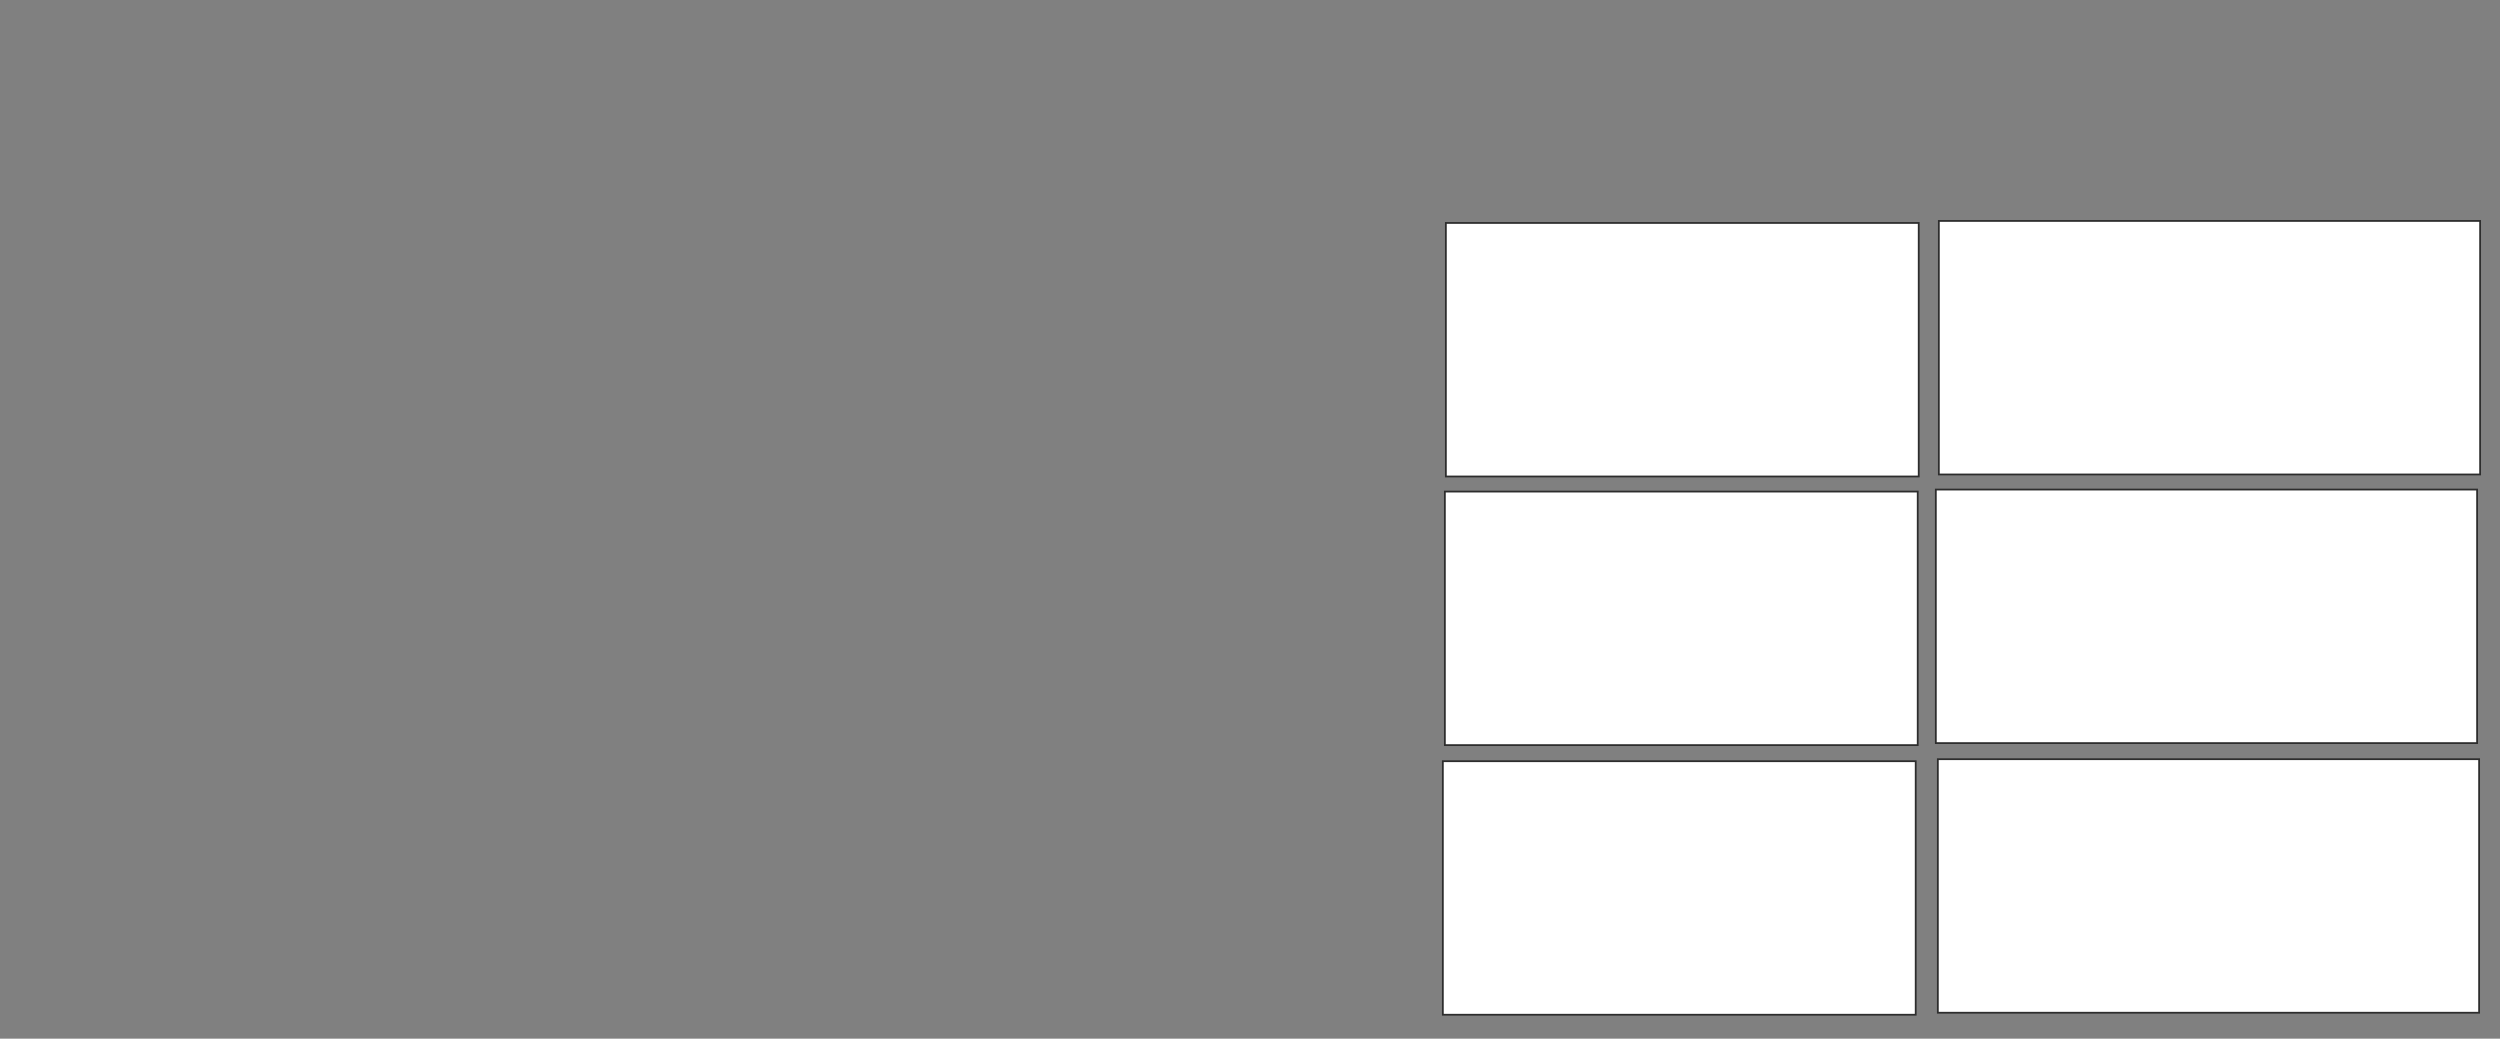 <svg xmlns="http://www.w3.org/2000/svg" width="1396" height="580">
 <rect width="100%" height="100%" fill="#808080" stroke="none"/>
 <!-- Created with Image Occlusion Enhanced -->
 <g>
  <title>Labels</title>
 </g>
 <g>
  <title>Masks</title>
  
  <g id="ac256c7262d846dd97a6b6862ebb0523-ao-2">
   <rect stroke="#2D2D2D" height="141.573" width="264.045" y="124.494" x="807.371" fill="#ffffff"/>
   <rect stroke="#2D2D2D" height="141.573" width="264.045" y="274.494" x="806.809" fill="#ffffff"/>
   <rect stroke="#2D2D2D" height="141.573" width="264.045" y="425.056" x="805.685" fill="#ffffff"/>
  </g>
  <g id="ac256c7262d846dd97a6b6862ebb0523-ao-3">
   <rect stroke="#2D2D2D" height="141.573" width="302.247" y="123.371" x="1082.652" fill="#ffffff"/>
   <rect stroke="#2D2D2D" height="141.573" width="302.247" y="273.371" x="1080.966" fill="#ffffff"/>
   <rect stroke="#2D2D2D" height="141.573" width="302.247" y="423.933" x="1082.09" fill="#ffffff"/>
  </g>
 </g>
</svg>